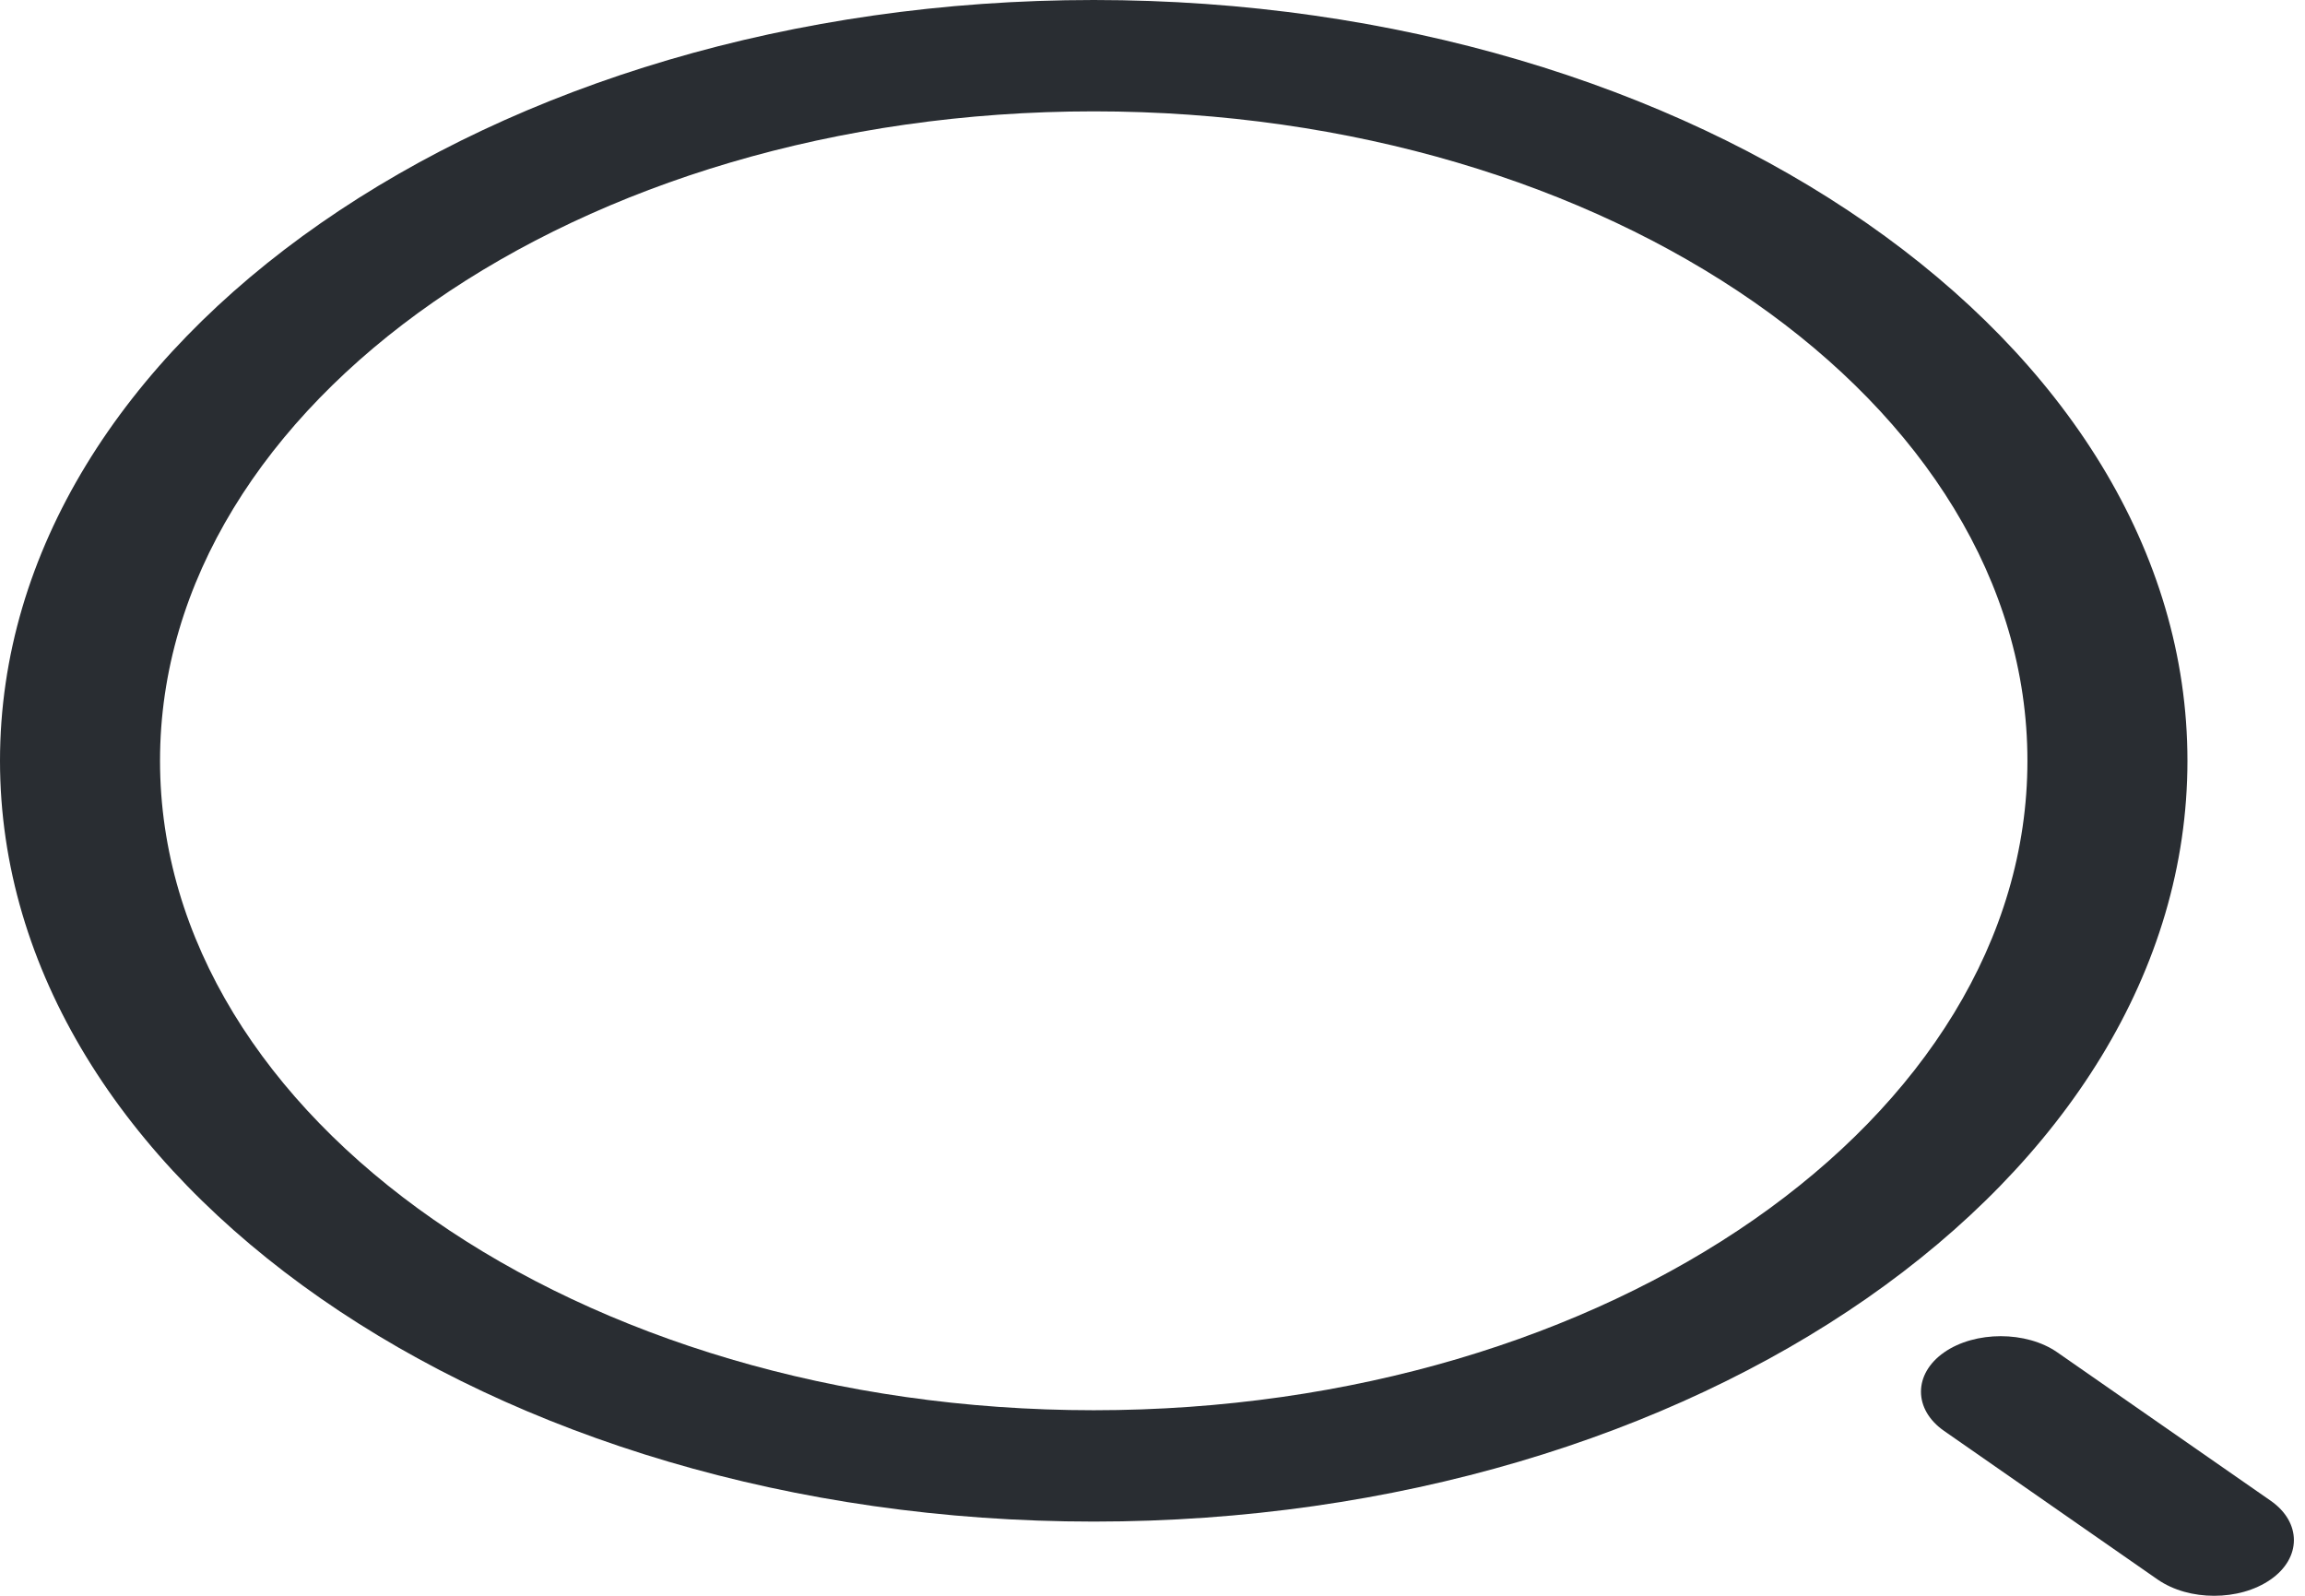 <svg width="26" height="18" viewBox="0 0 26 18" fill="none" xmlns="http://www.w3.org/2000/svg">
<path d="M12.337 17.163C5.537 17.163 0 13.312 0 8.581C0 3.851 5.537 0 12.337 0C19.137 0 24.674 3.851 24.674 8.581C24.674 13.312 19.137 17.163 12.337 17.163ZM12.337 1.256C6.524 1.256 1.805 4.546 1.805 8.581C1.805 12.617 6.524 15.907 12.337 15.907C18.15 15.907 22.869 12.617 22.869 8.581C22.869 4.546 18.15 1.256 12.337 1.256Z" fill="#292D32"/>
<path d="M24.975 18C24.747 18 24.518 17.941 24.337 17.816L21.93 16.141C21.581 15.899 21.581 15.497 21.93 15.254C22.279 15.011 22.857 15.011 23.206 15.254L25.613 16.928C25.962 17.171 25.962 17.573 25.613 17.816C25.433 17.941 25.204 18 24.975 18Z" fill="#292D32"/>
</svg>
